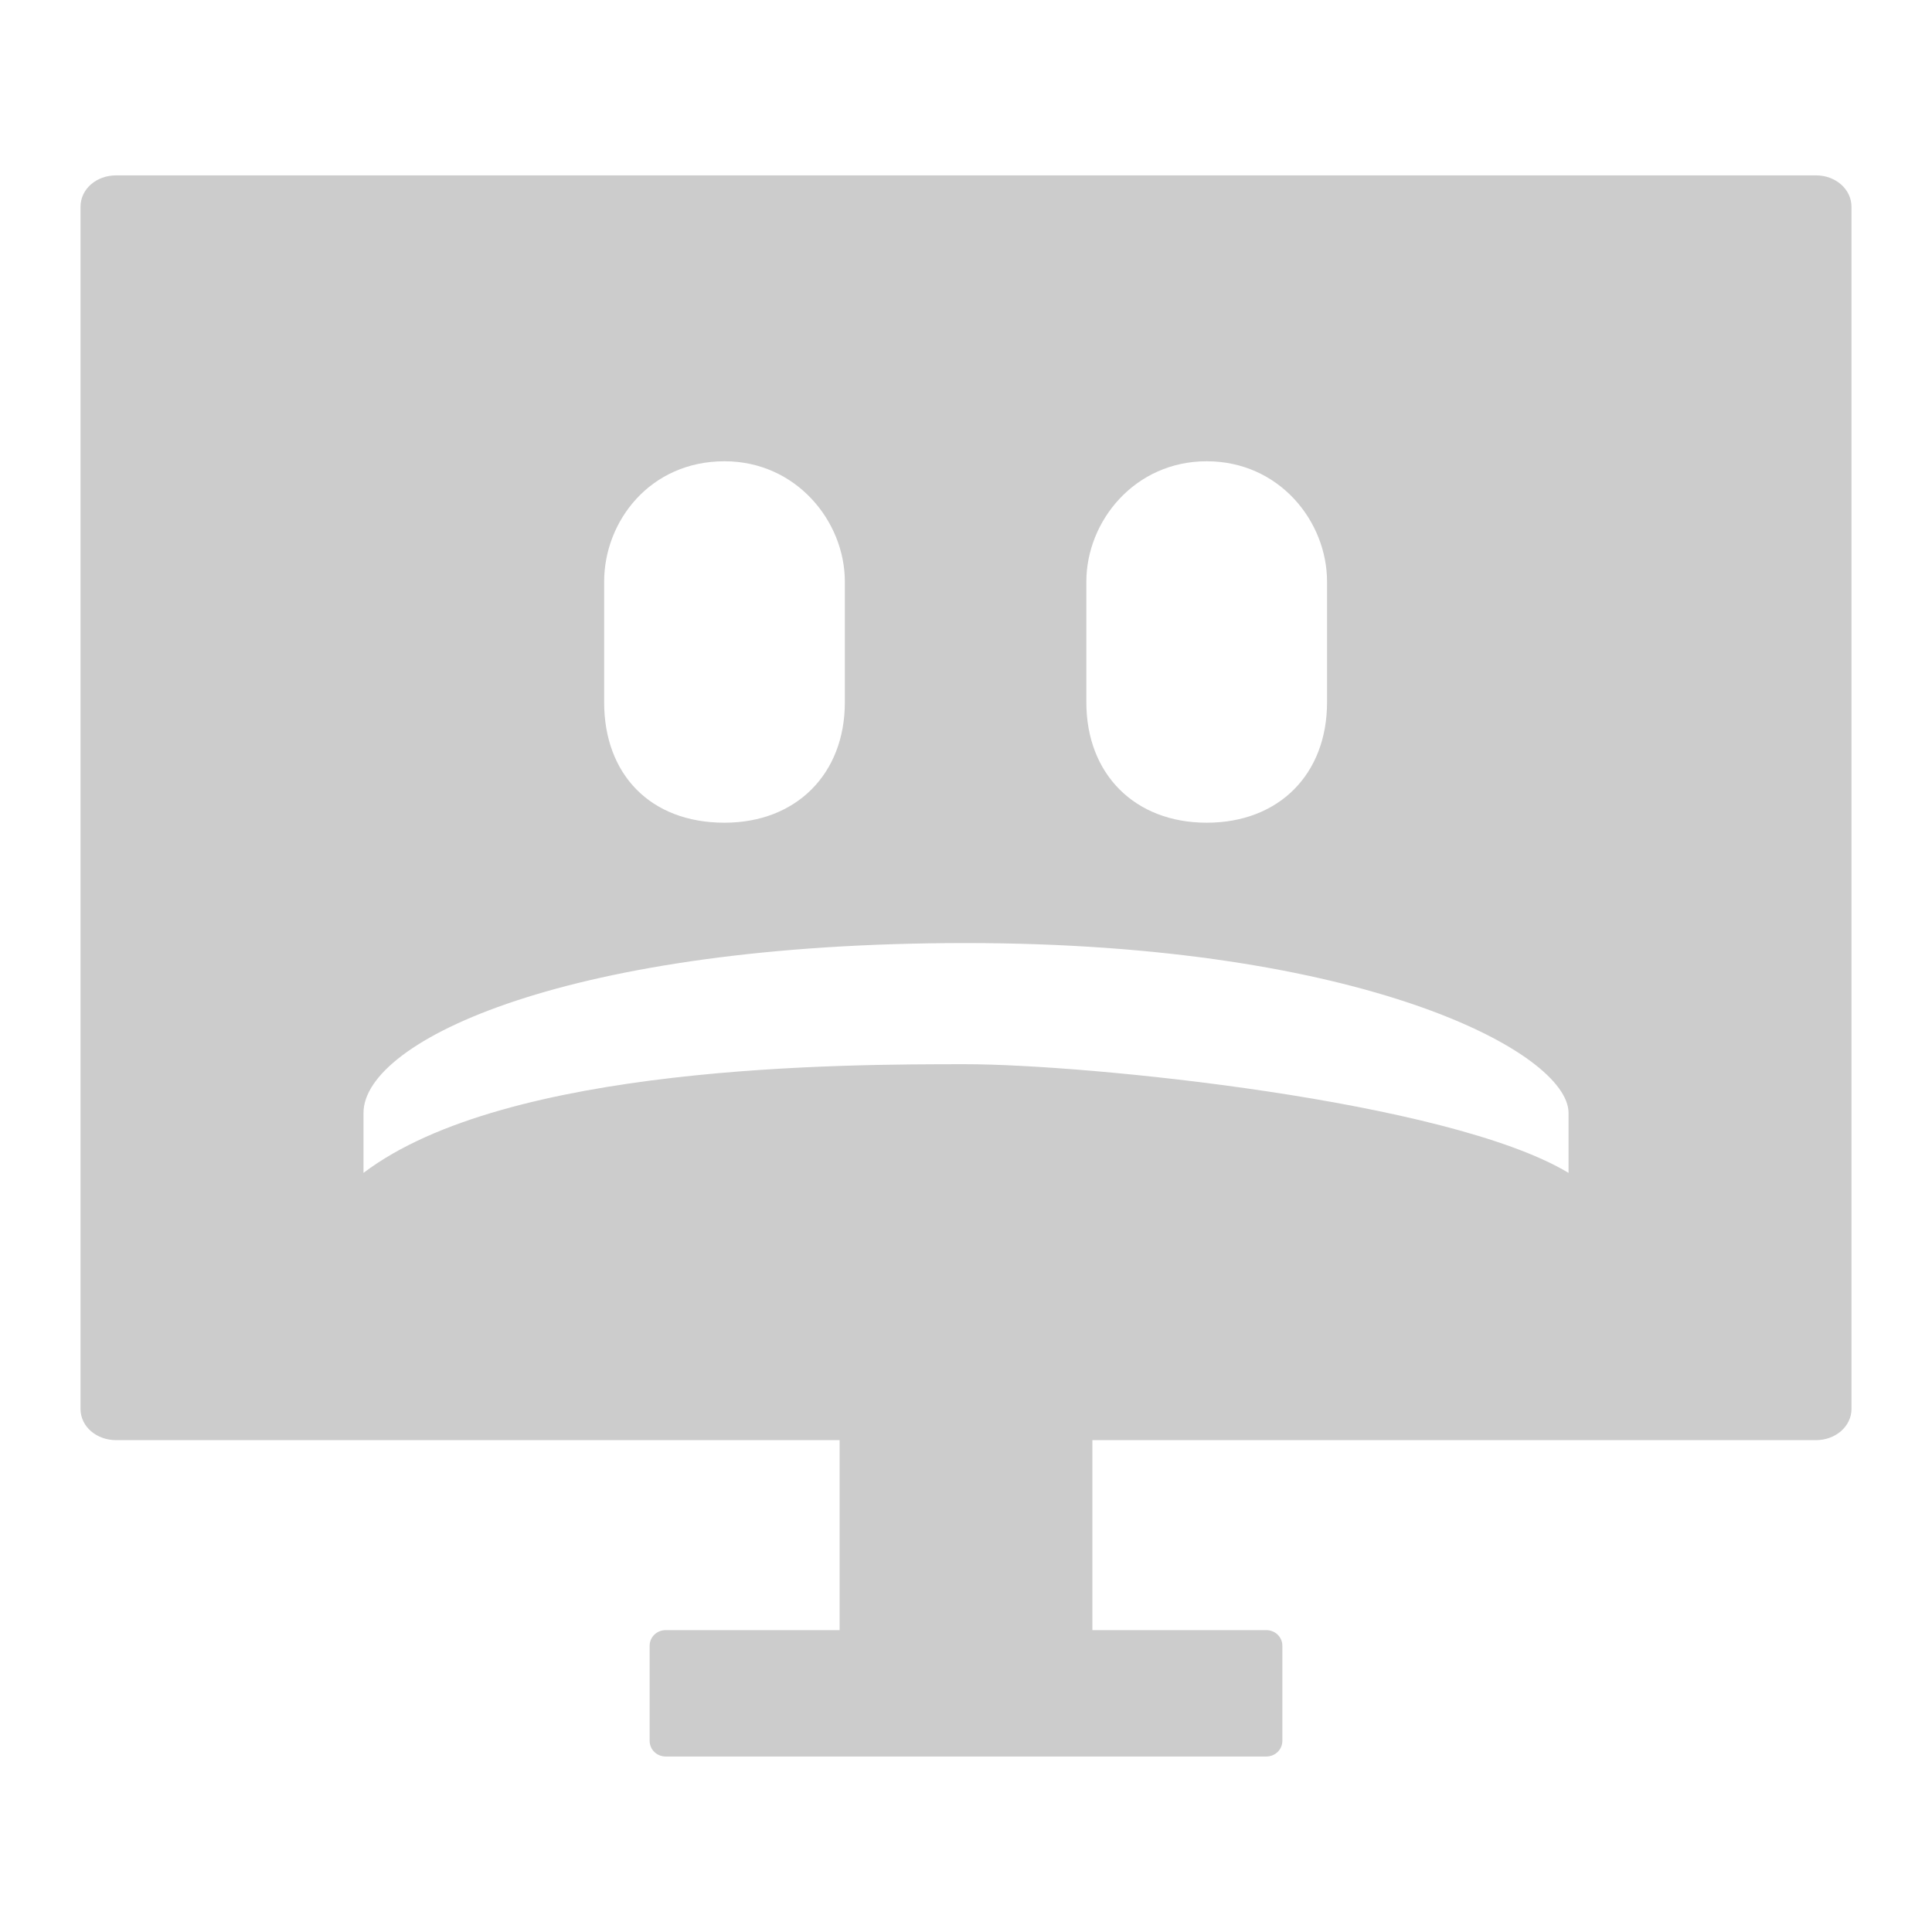 <svg xmlns="http://www.w3.org/2000/svg" xmlns:xlink="http://www.w3.org/1999/xlink" width="48" height="48">
  <defs id="acyl-settings">
    <linearGradient x1="0%" y1="0%" x2="0%" y2="100%" id="acyl-gradient">
      <stop offset="0%" style="stop-color:#CCCCCC;stop-opacity:1"/>
      <stop offset="100%" style="stop-color:#CCCCCC;stop-opacity:1"/>
    </linearGradient>
    <g id="acyl-filter">
  </g>
    <g id="acyl-drawing">
      <path d="M 2.885 4.357 C 2.404 4.357 2 4.687 2 5.143 L 2 35 C 2 35.45 2.404 35.78 2.885 35.78 L 20.86 35.78 L 20.86 40.5 L 16.54 40.5 C 16.32 40.5 16.14 40.67 16.14 40.89 L 16.14 43.25 C 16.14 43.47 16.32 43.64 16.54 43.64 L 31.46 43.64 C 31.68 43.64 31.86 43.47 31.86 43.25 L 31.86 40.89 C 31.86 40.67 31.68 40.5 31.46 40.5 L 27.14 40.5 L 27.14 35.78 L 45.12 35.78 C 45.59 35.78 46 35.45 46 35 L 46 5.143 C 46 4.687 45.59 4.357 45.12 4.357 L 2.885 4.357 z M 18 11.46 C 19.78 11.46 20.99 12.95 20.99 14.45 L 20.99 17.45 C 20.99 19.23 19.78 20.44 18 20.44 C 16.15 20.44 15.01 19.23 15.01 17.45 L 15.01 14.45 C 15.01 12.95 16.15 11.46 18 11.46 z M 29.98 11.46 C 31.78 11.46 32.97 12.95 32.97 14.45 L 32.97 17.45 C 32.97 19.23 31.78 20.44 29.98 20.44 C 28.19 20.44 26.99 19.23 26.99 17.45 L 26.99 14.45 C 26.99 12.95 28.19 11.46 29.98 11.46 z M 23.99 23.43 C 33.87 23.43 38.97 26.15 38.97 27.65 L 38.97 29.14 C 35.98 27.34 26.99 26.44 23.99 26.44 C 20.99 26.44 12.59 26.44 9.031 29.14 L 9.031 27.65 C 9.031 25.84 14.16 23.43 23.99 23.43 z" id="path-main"/>
    </g>
  </defs>
  <g id="acyl-visual">
    <use id="visible1" style="fill:url(#acyl-gradient)" xlink:href="#acyl-drawing"/>
  </g>
</svg>
